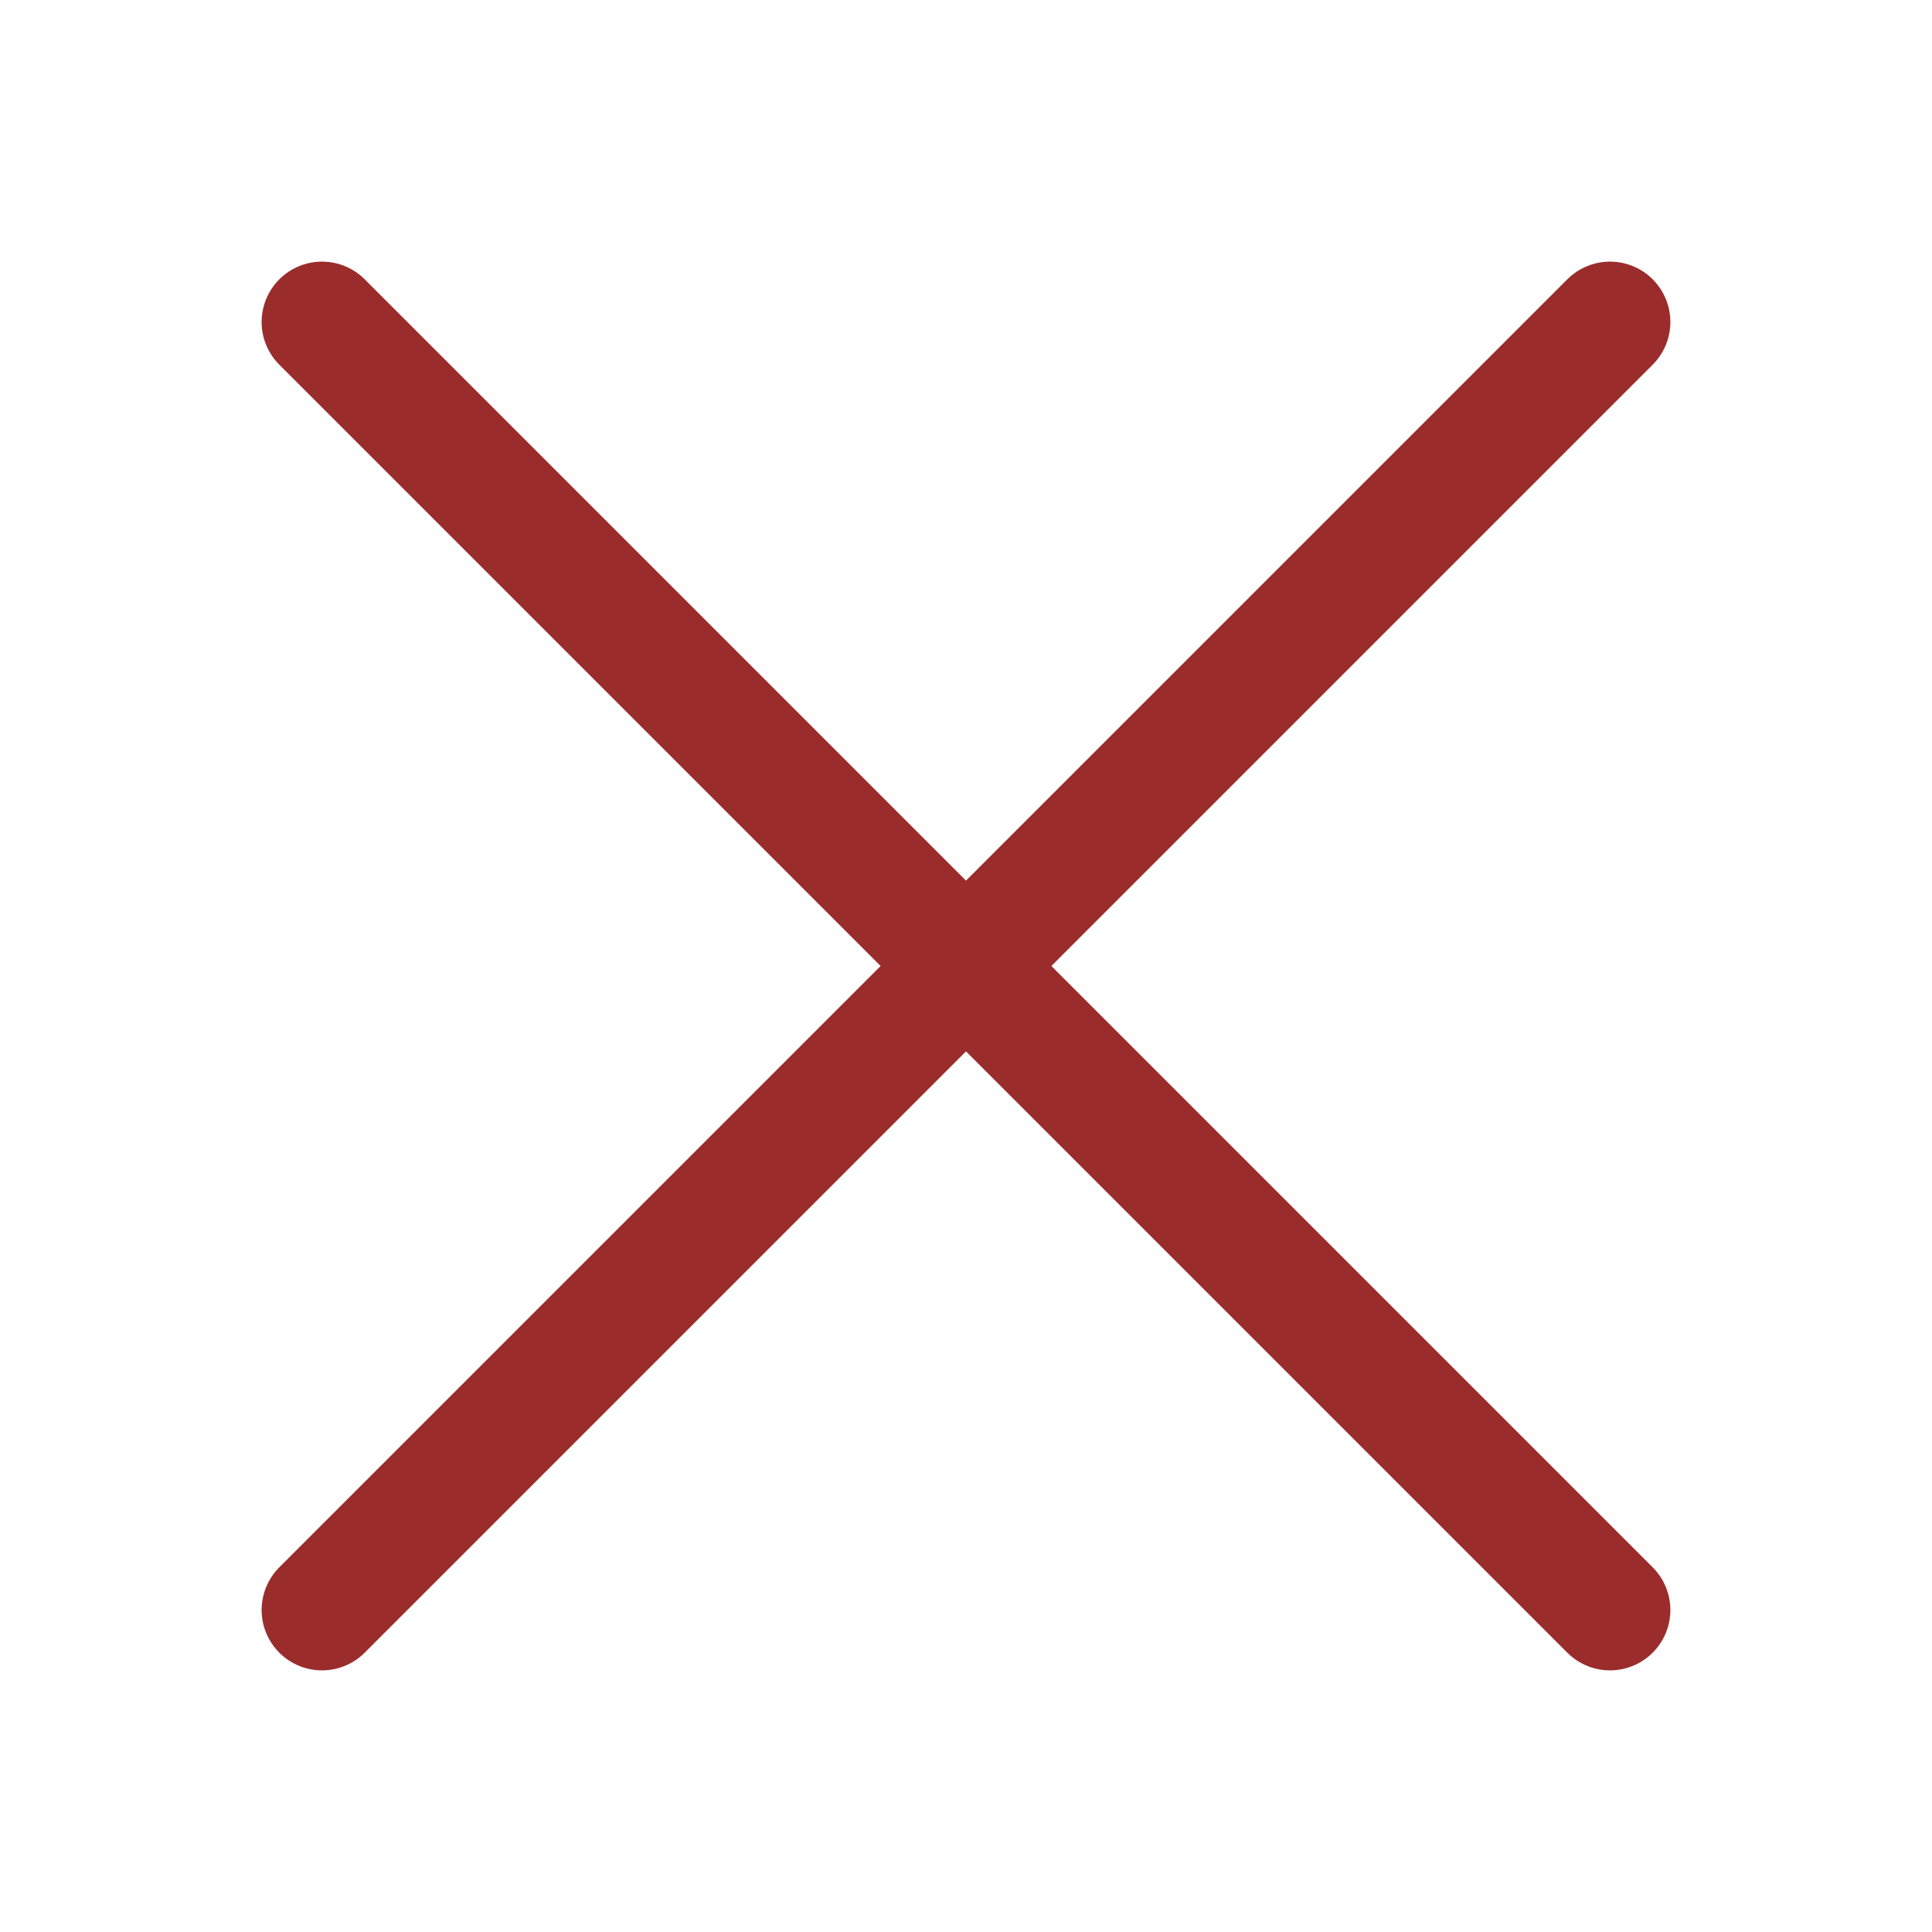 <svg xmlns="http://www.w3.org/2000/svg" width="24" height="24" viewBox="0 0 24 24" fill="none">
  <path d="M20 4L4 20M4 4L20 20" stroke="#9B2C2C" stroke-width="1.5" stroke-linecap="round" stroke-linejoin="round"/>
</svg>